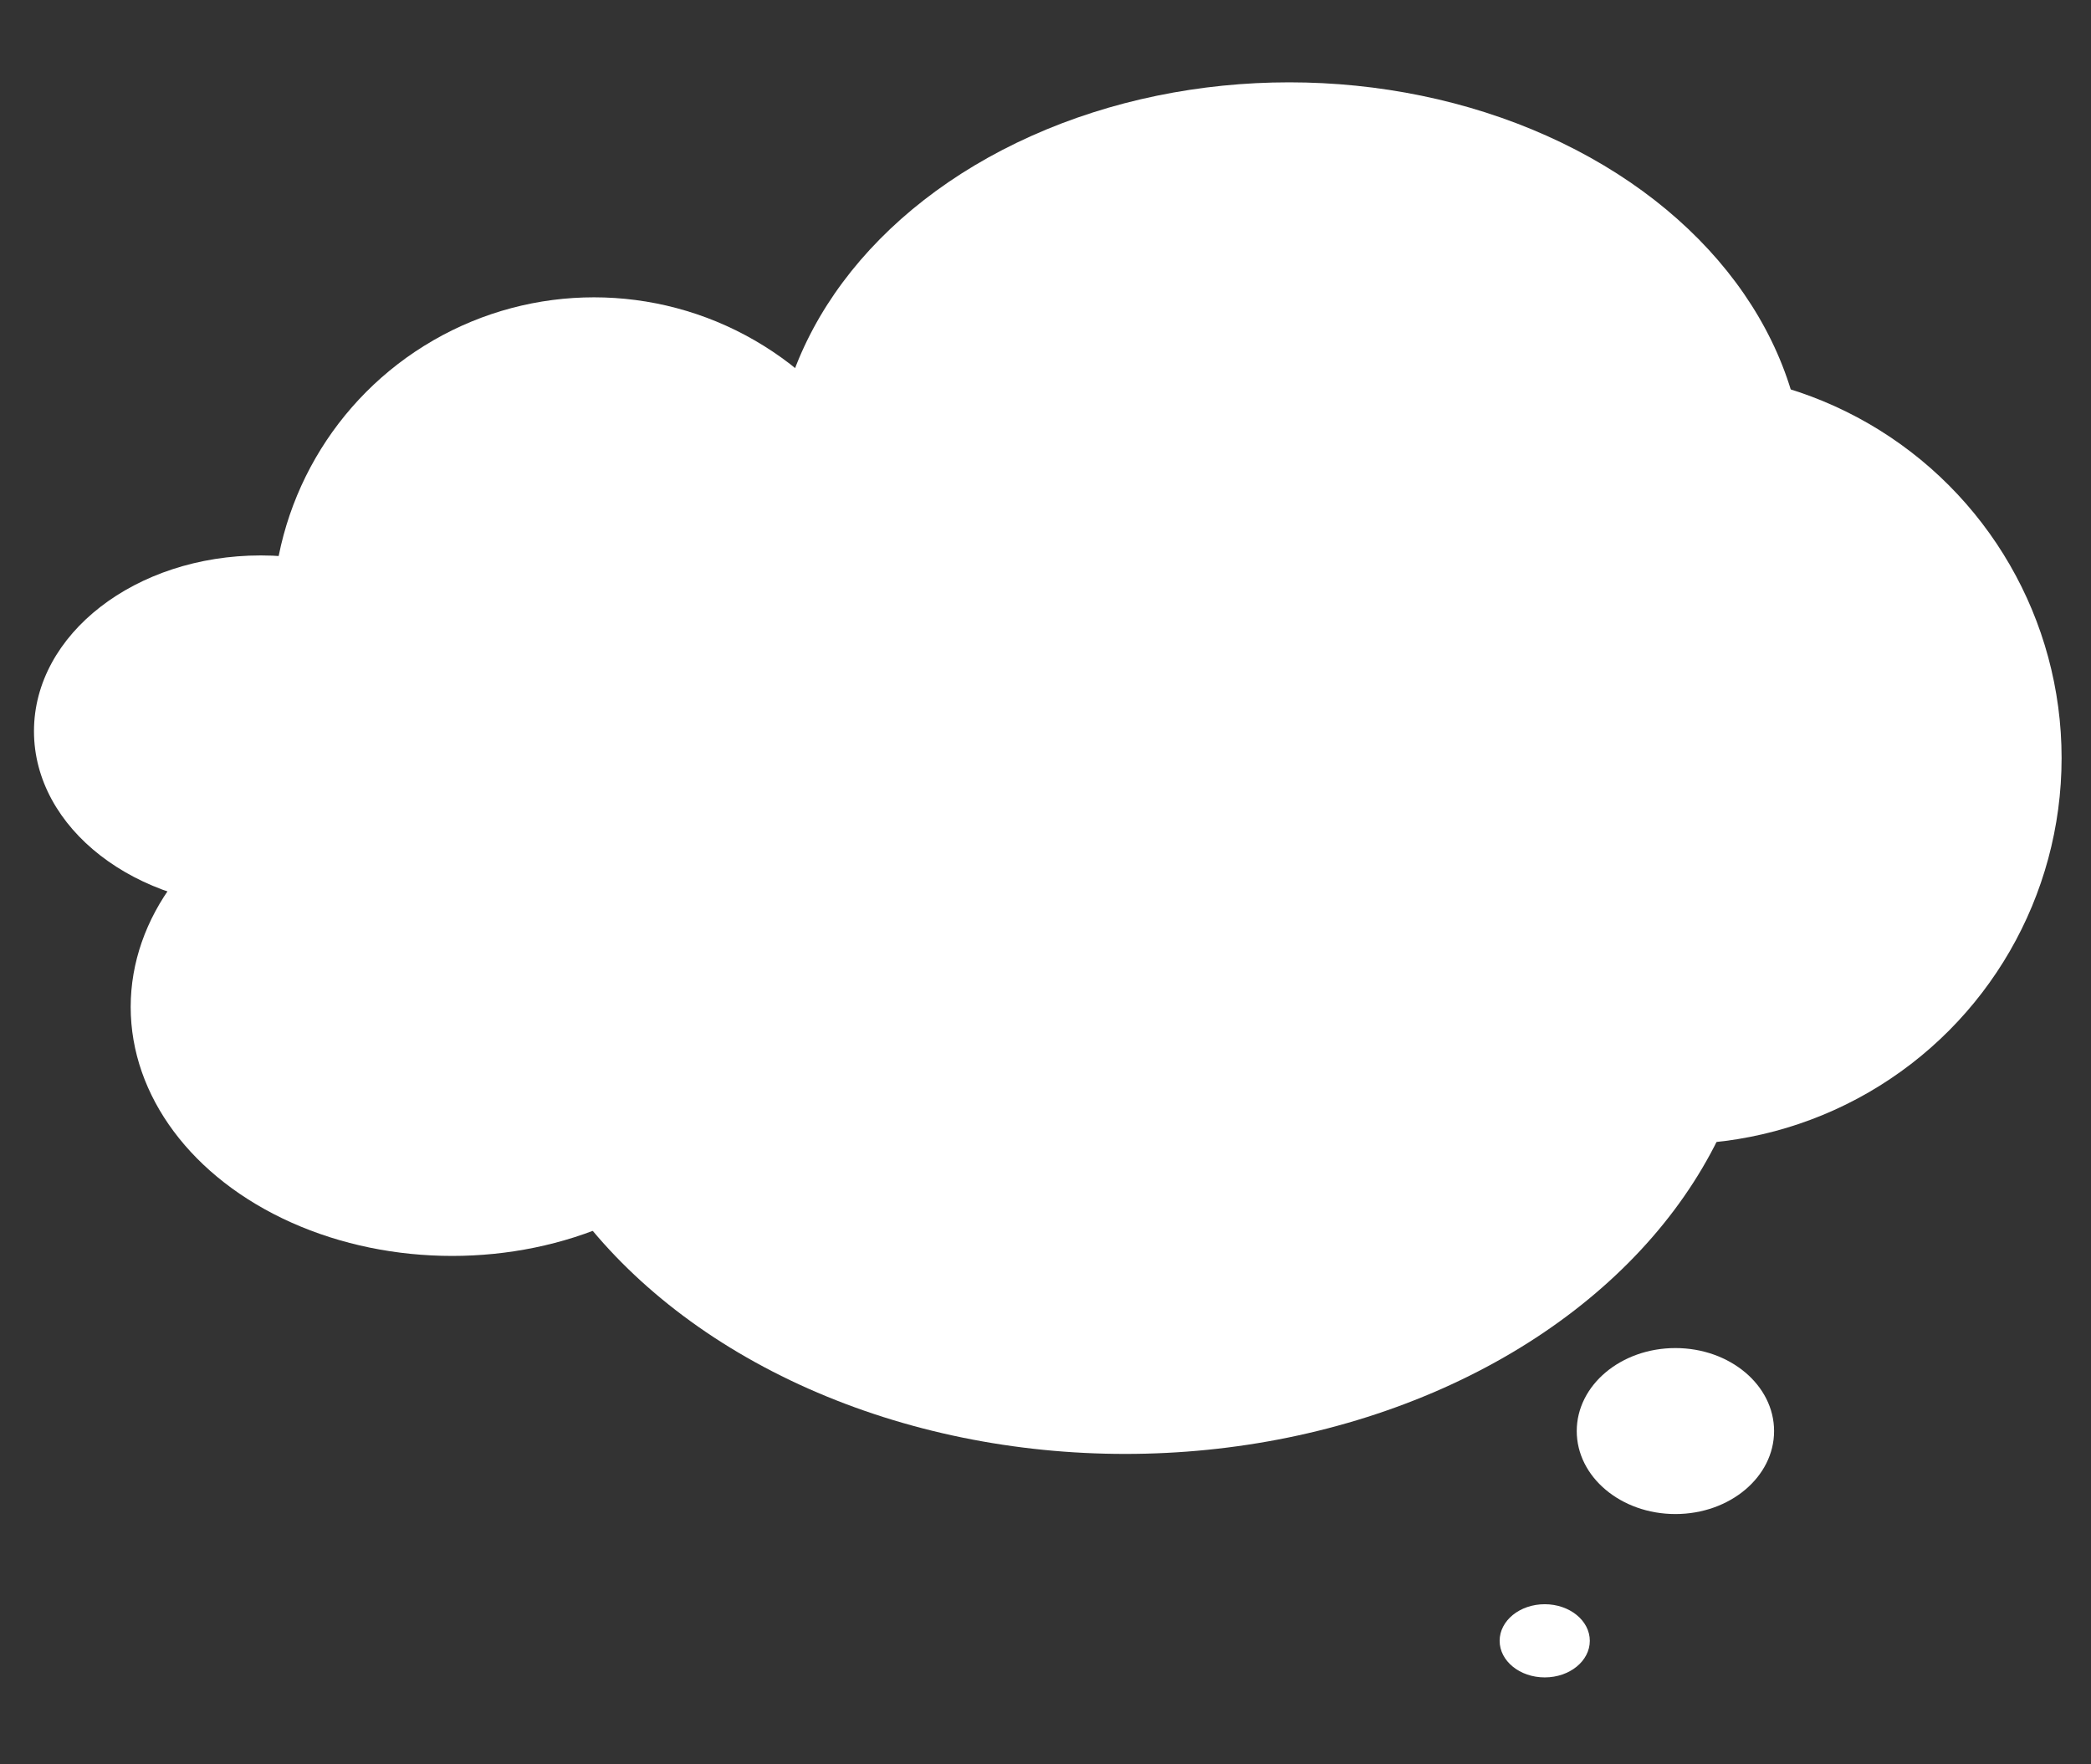 <svg 
	xmlns="http://www.w3.org/2000/svg" 
	xmlns:xlink="http://www.w3.org/1999/xlink" 
	version="1.1" 
	id="Layer_1" 
	x="0px" 
	y="0px" 
	width="100%" 
	height="100%" 
	viewBox="0 0 320 270" 
	enable-background="new 0 0 320 270" 
	xml:space="preserve">
		<rect x="0" y="0" width="320" height="270" fill="#333333" stroke="none"/>
		<ellipse 
			fill="#FFFFFF" 
			cx="256.4" 
			cy="219" 
			rx="15.1" 
			ry="12.7"/>
		<ellipse 
			fill="#FFFFFF" 
			cx="236.4" 
			cy="251.1" 
			rx="6.9" 
			ry="5.6"/>
		<g>
			<circle 
				fill="#FFFFFF" 
				cx="90.9" 
				cy="94.7" 
				r="49.2"/>
			<ellipse 
				fill="#FFFFFF" 
				cx="69.2" 
				cy="154.1" 
				rx="49.2" 
				ry="38.1"/>
			<ellipse 
				fill="#FFFFFF" 
				cx="172.2" 
				cy="147.9" 
				rx="97" 
				ry="74.6"/>
			<ellipse 
				fill="#FFFFFF" 
				cx="39.9" 
				cy="111.9" 
				rx="34.7" 
				ry="26.9"/>
			<ellipse 
				fill="#FFFFFF" 
				cx="197.3" 
				cy="73.8" 
				rx="78.9" 
				ry="61.2"/>
			<circle 
				fill="#FFFFFF" 
				cx="256.4" 
				cy="116" 
				r="59.1"/>
		</g>
</svg>